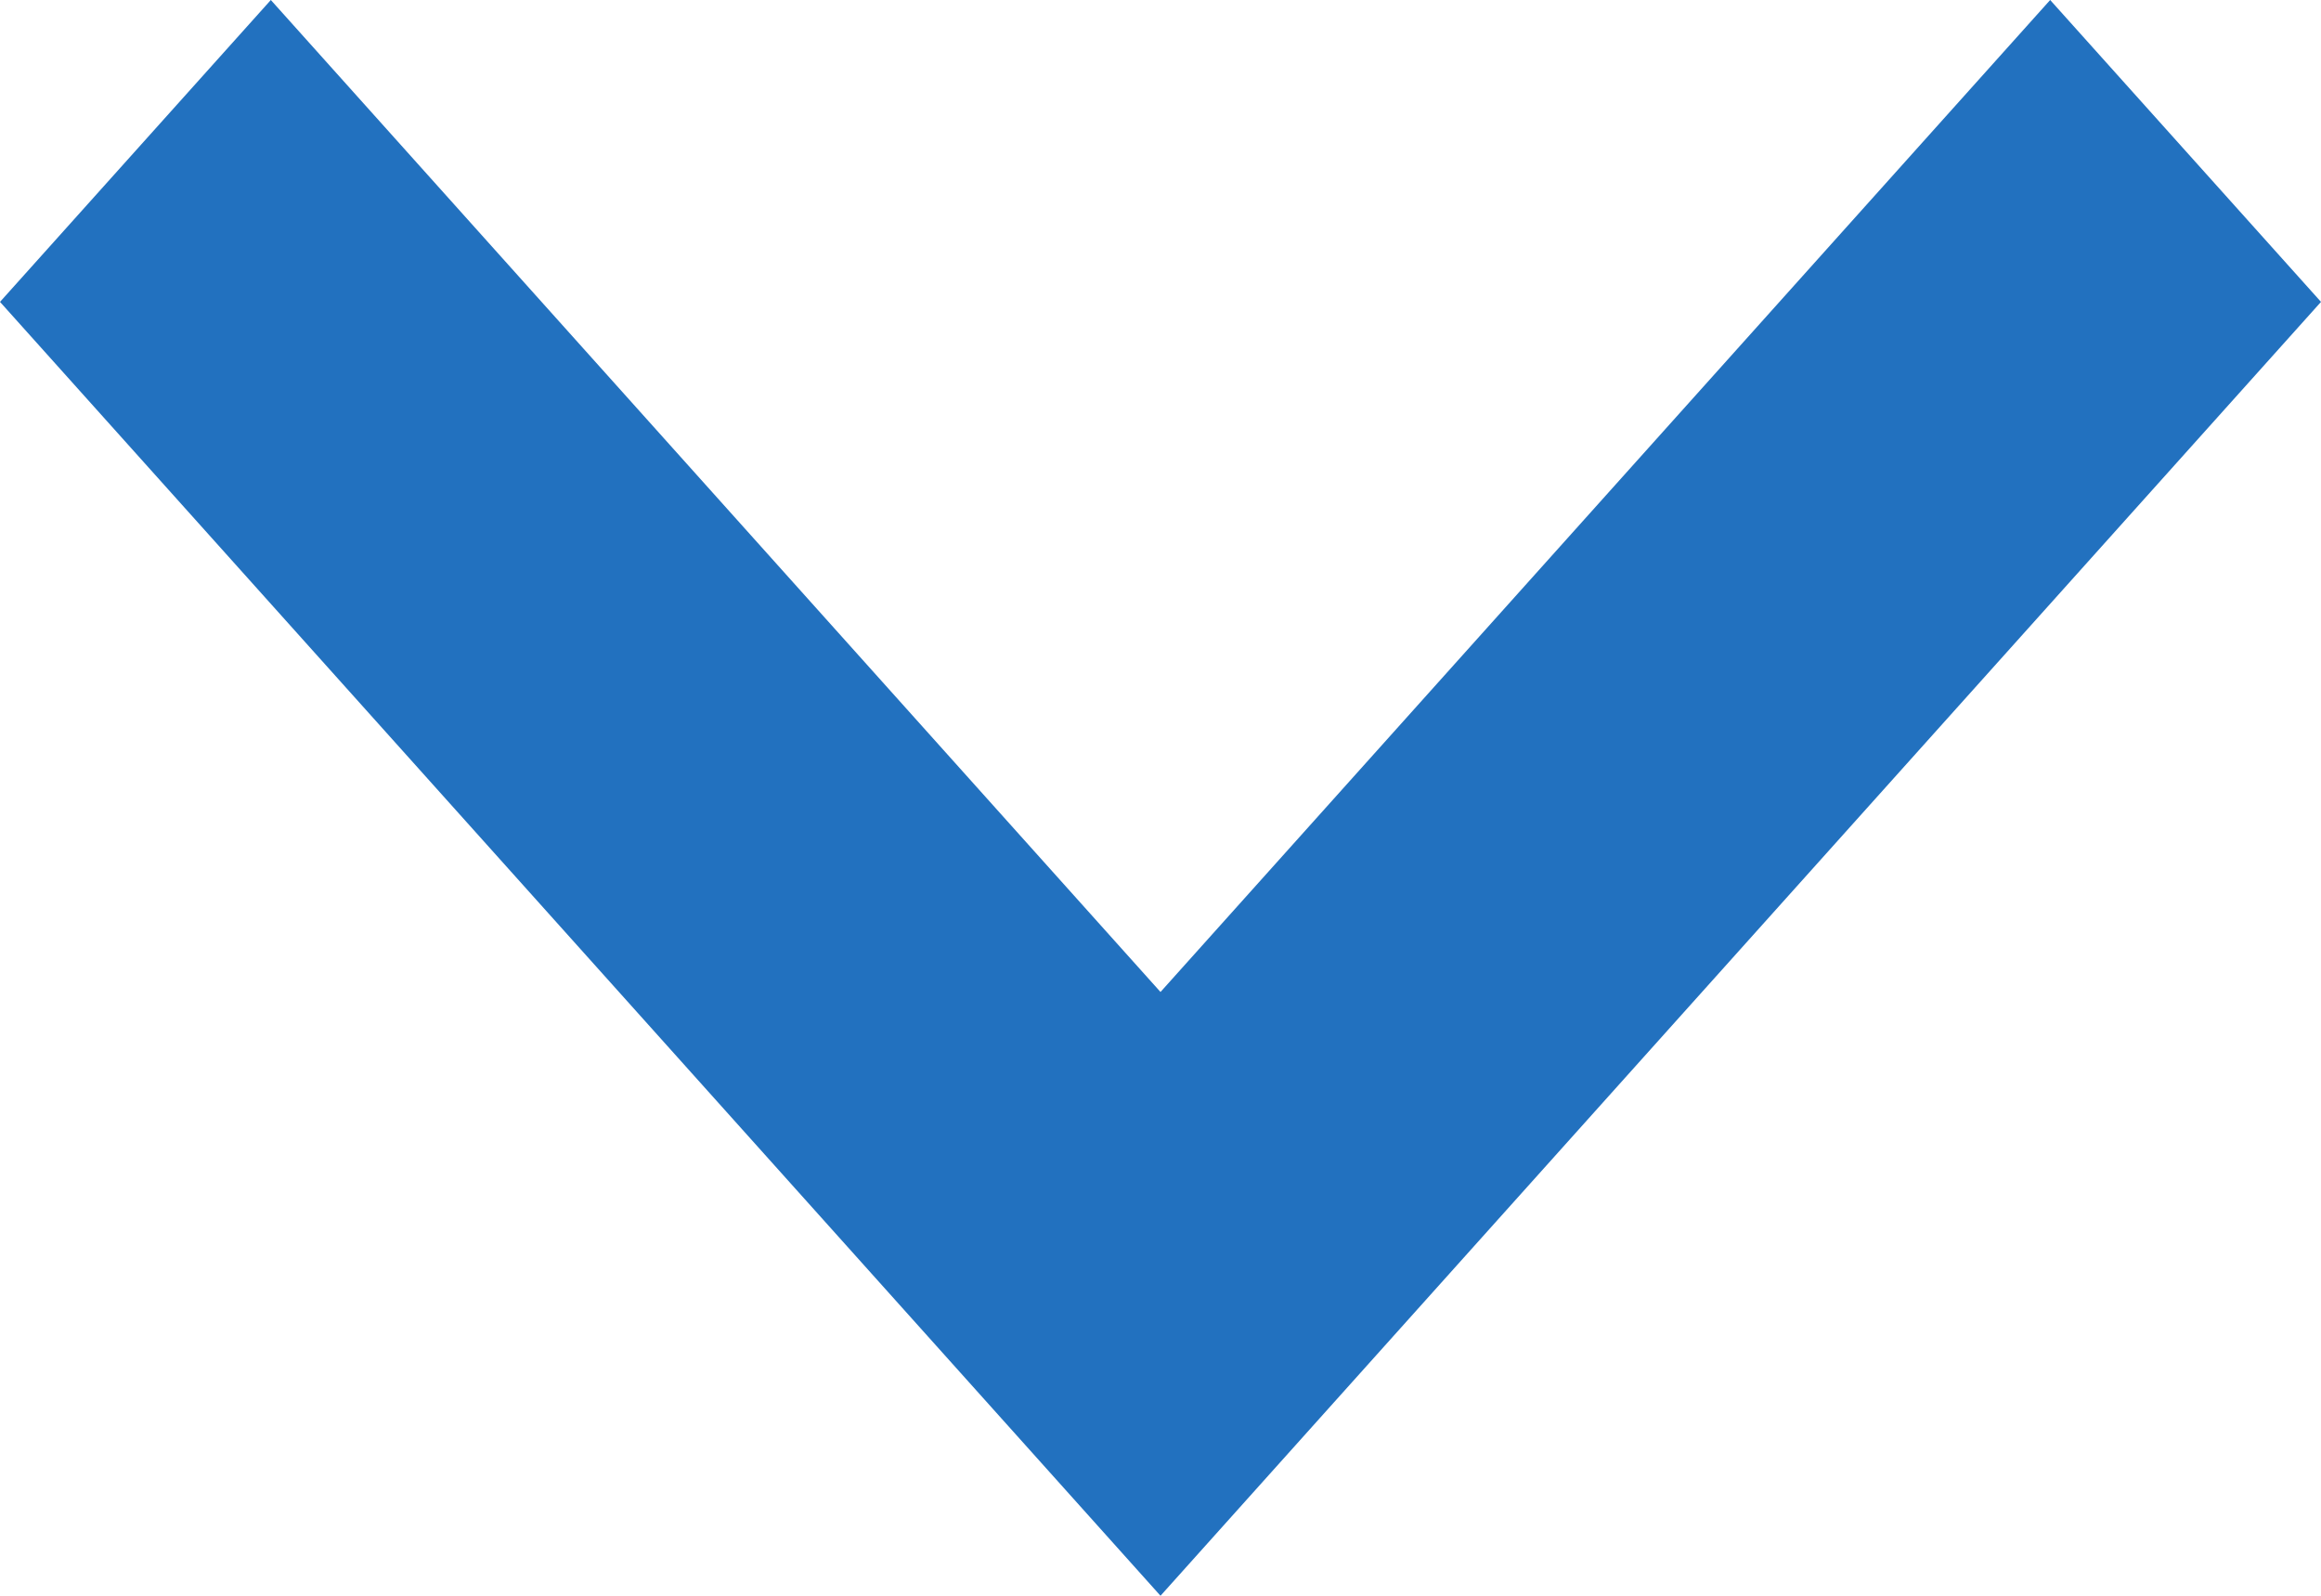 <svg width="16" height="11" viewBox="0 0 16 11" fill="none" xmlns="http://www.w3.org/2000/svg">
<path fill-rule="evenodd" clip-rule="evenodd" d="M14.133 0L8 6.838L1.867 0L0 2.081L8 11L16 2.081L14.133 0Z" fill="#2271BF"/>
</svg>

